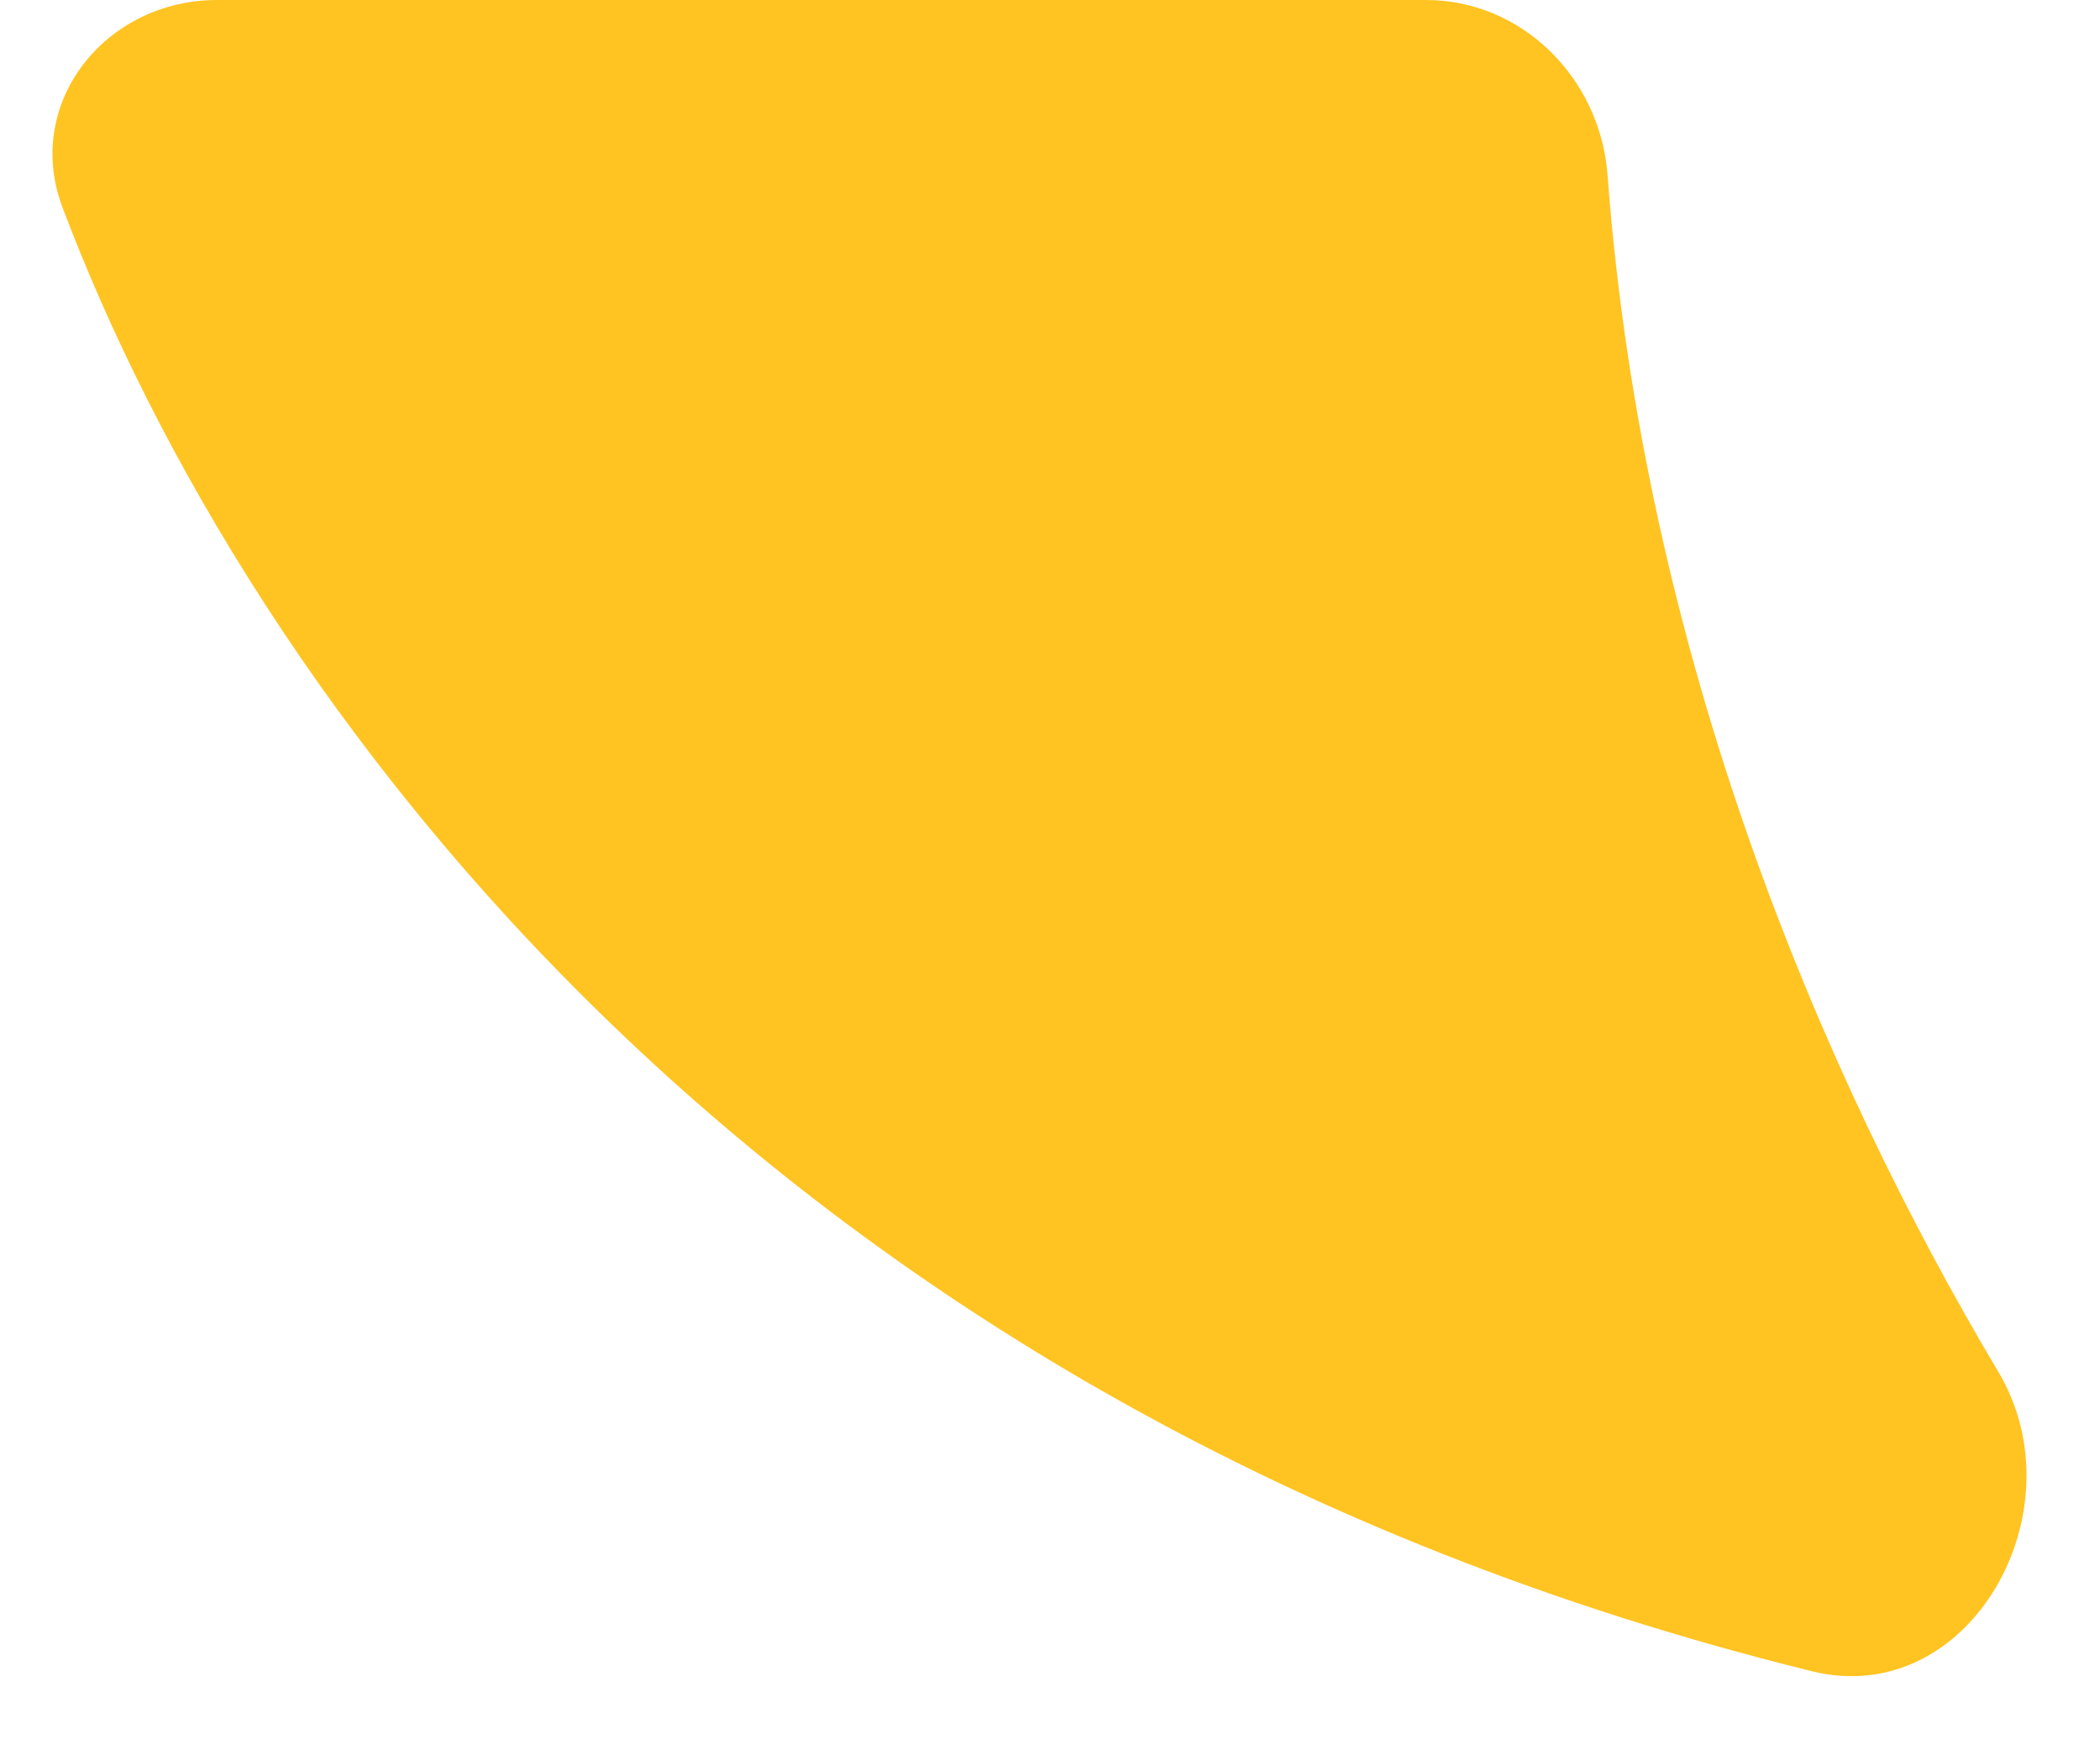 <svg preserveAspectRatio="none" width="100%" height="100%" overflow="visible" style="display: block;" viewBox="0 0 24 20" fill="none" xmlns="http://www.w3.org/2000/svg">
<path id="Vector 2" d="M20.708 19.097C8.711 16.138 2.821 7.95 0.714 2.37C0.264 1.177 1.205 0 2.48 0H16.296C17.401 0 18.289 0.898 18.372 1.999C18.782 7.472 20.808 12.268 22.839 15.677C23.787 17.268 22.506 19.541 20.708 19.097Z" fill="#FFC422"/>
</svg>
